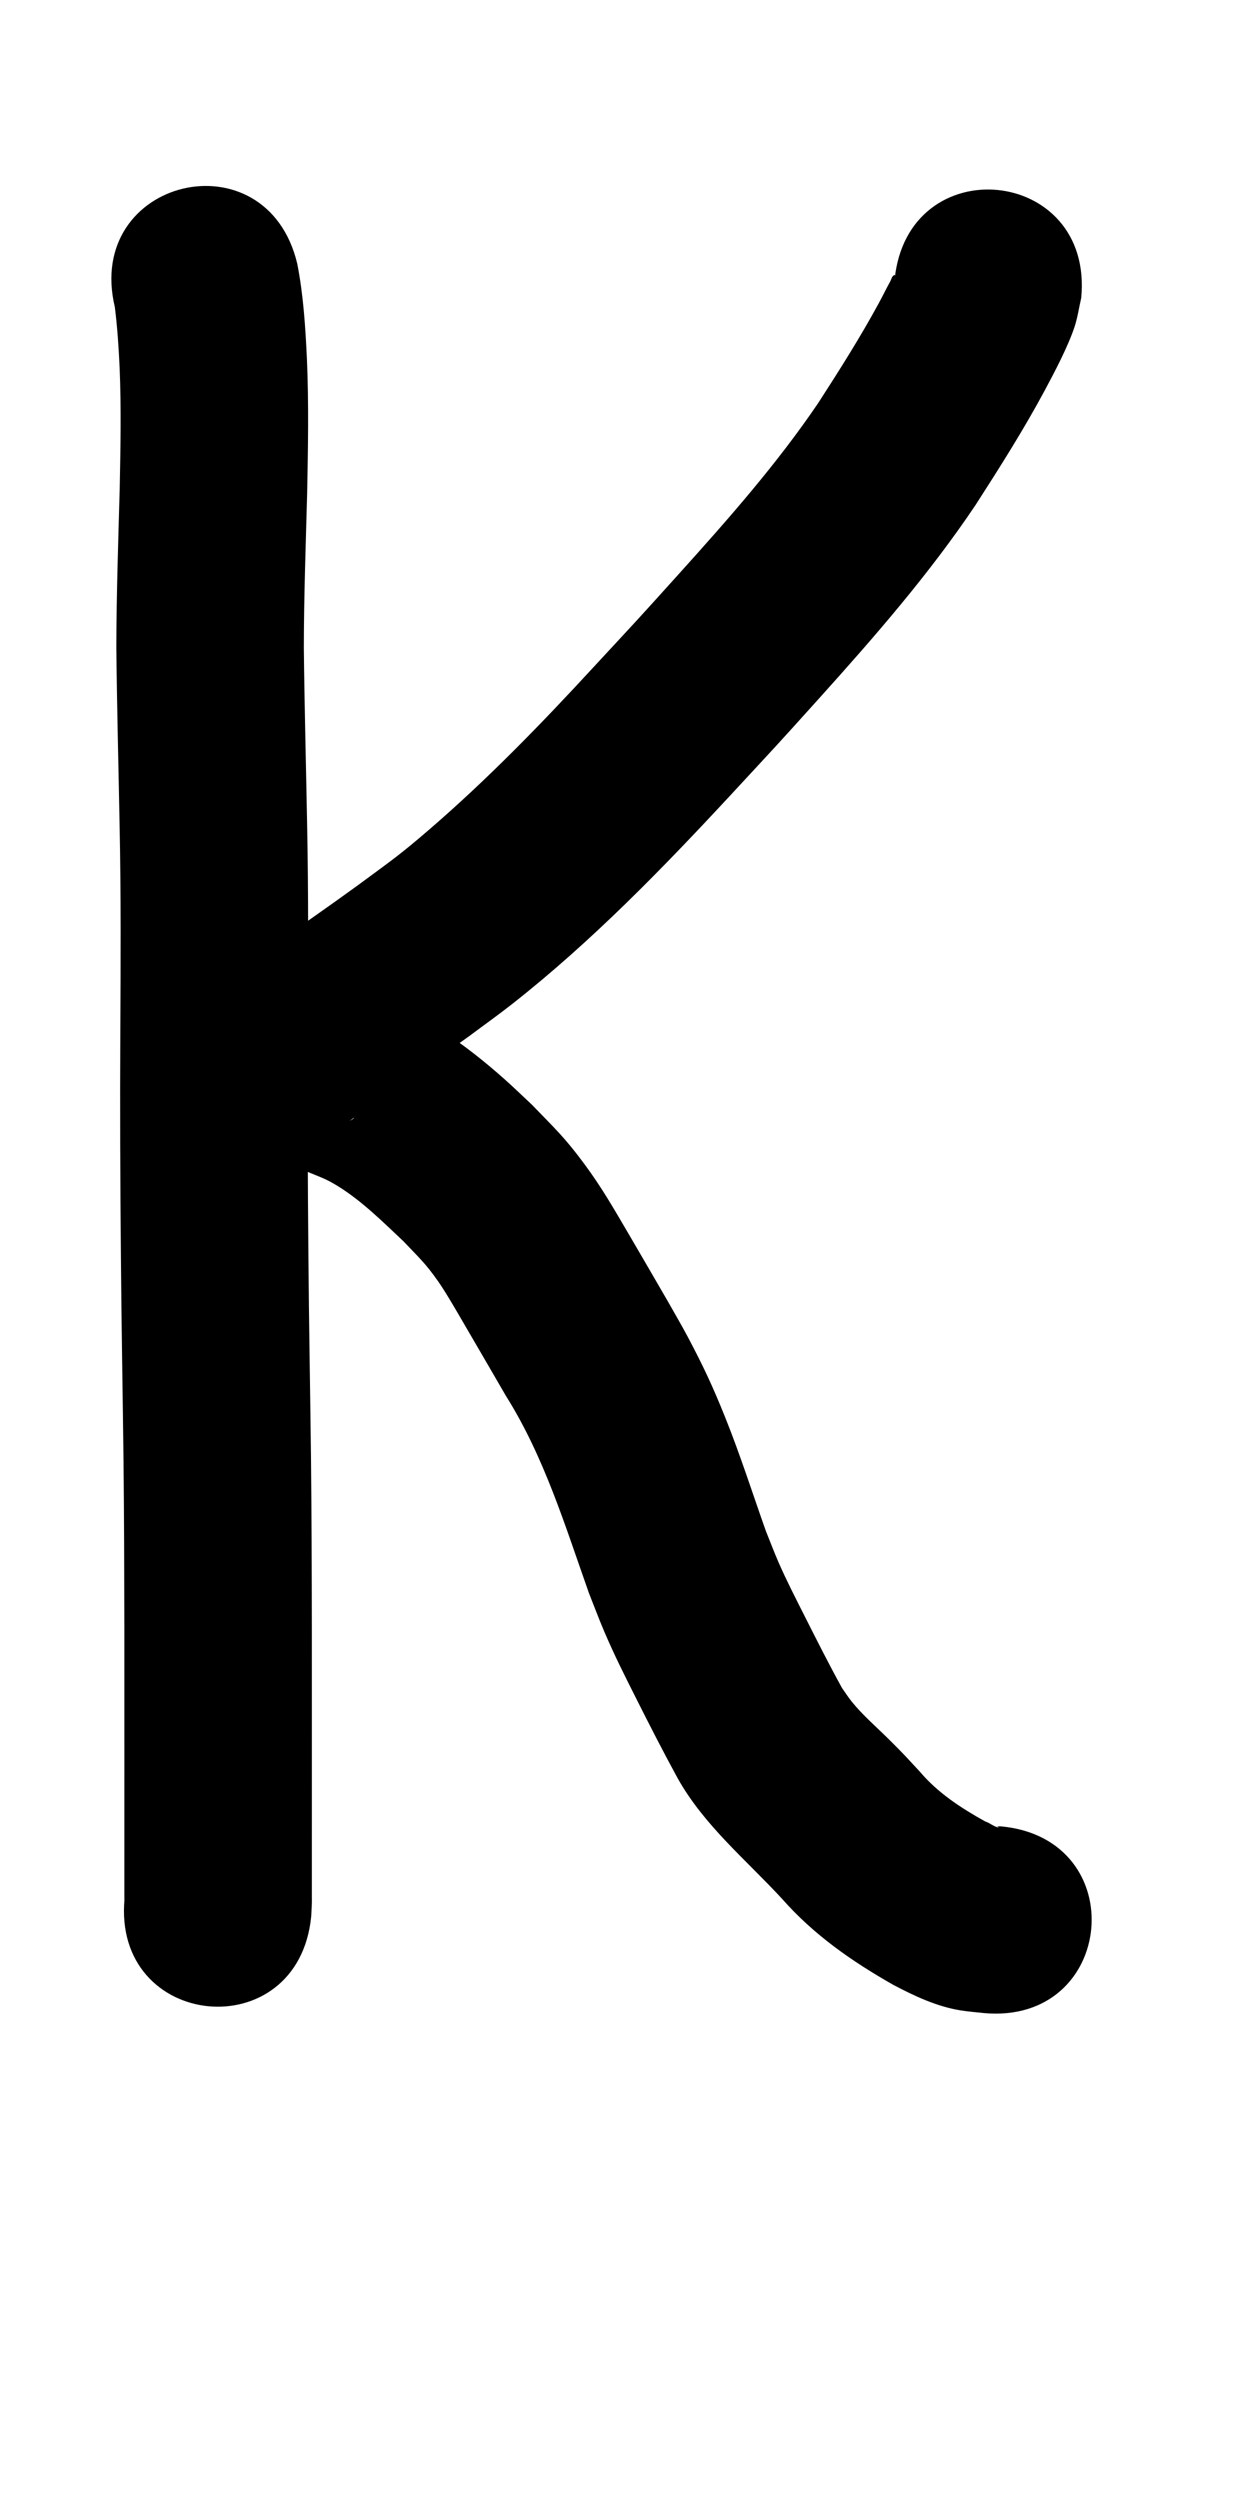 <?xml version="1.0" ?>
<svg xmlns="http://www.w3.org/2000/svg" viewBox="0 0 500 1000">
<path d="m 45.942,122.857 c 0.996,8.061 1.543,16.155 1.91,24.268 0.676,16.179 0.344,32.372 0.027,48.554 -0.591,21.063 -1.299,42.117 -1.346,63.189 0.236,23.937 0.879,47.867 1.319,71.801 0.552,27.265 0.423,54.534 0.274,81.802 -0.163,30.198 -0.035,60.398 0.241,90.596 0.217,27.075 0.722,54.147 1.039,81.221 0.241,22.335 0.301,44.671 0.332,67.007 0.017,17.462 0.011,34.924 0.007,52.386 -0.002,12.393 -0.004,24.787 -0.005,37.18 -3.4e-4,5.851 -4.2e-4,11.702 -4.1e-4,17.553 0.068,1.307 -0.132,7.398 0.103,0.815 -5.197,52.778 69.441,60.128 74.639,7.35 v 0 c 0.158,-2.727 0.339,-5.435 0.258,-8.165 -1e-5,-5.849 7e-5,-11.698 4.1e-4,-17.548 8.1e-4,-12.39 0.002,-24.781 0.005,-37.171 0.003,-17.501 0.009,-35.003 -0.007,-52.504 -0.032,-22.594 -0.093,-45.188 -0.337,-67.782 -0.317,-27.01 -0.819,-54.018 -1.037,-81.03 -0.275,-29.831 -0.399,-59.665 -0.239,-89.496 0.153,-27.864 0.278,-55.73 -0.286,-83.592 -0.431,-23.427 -1.052,-46.851 -1.306,-70.281 0.031,-20.63 0.782,-41.242 1.332,-61.863 0.349,-17.834 0.677,-35.681 -0.094,-53.51 -0.609,-12.779 -1.4,-25.611 -3.877,-38.188 -12.31,-51.585 -85.262,-34.176 -72.952,17.409 z"/>
<path d="m 357.833,111.96 c -0.036,-0.642 0.493,-2.155 -0.109,-1.927 -0.961,0.363 -1.165,1.697 -1.662,2.596 -1.565,2.833 -2.977,5.749 -4.521,8.593 -7.47,13.755 -15.782,26.857 -24.266,40.004 -16.497,24.33 -35.959,46.407 -55.599,68.2 -18.592,20.629 -15.584,17.246 -34.384,37.564 -20.813,22.597 -42.254,44.696 -65.538,64.78 -12.428,10.72 -15.637,12.735 -28.613,22.344 -11.292,8.206 -22.764,16.159 -34.164,24.212 -2.368,1.673 -4.728,3.358 -7.097,5.03 -1.657,1.169 -3.396,2.227 -4.98,3.494 -2.448,1.959 -4.733,4.114 -7.1,6.17 -13.252,30.745 -18.717,25.512 0.584,57.735 2.289,3.821 6.938,5.607 10.64,8.084 6.218,4.161 14.887,7.155 21.848,9.837 5.607,2.334 7.594,2.864 12.546,5.947 9.457,5.887 17.991,14.372 26.033,21.96 6.409,6.777 8.663,8.636 13.902,16.099 3.286,4.681 8.886,14.512 11.575,19.119 7.478,12.813 7.815,13.413 15.411,26.507 15.384,24.478 23.708,52.032 33.279,79.049 2.038,5.108 3.949,10.269 6.114,15.325 4.217,9.851 8.121,17.515 12.891,27.006 5.34,10.624 10.741,21.18 16.442,31.615 10.569,18.873 27.384,32.622 41.825,48.296 12.634,14.34 27.913,24.966 44.401,34.334 8.523,4.492 17.436,8.705 27.043,10.24 3.021,0.483 6.08,0.699 9.119,1.049 52.809,4.869 59.695,-69.814 6.886,-74.683 v 0 c -0.439,0.029 -0.913,-0.085 -1.318,0.086 -0.226,0.096 0.858,0.435 0.614,0.407 -1.986,-0.233 -3.685,-1.882 -5.532,-2.443 -9.676,-5.374 -18.967,-11.409 -26.19,-19.956 -6.187,-6.653 -6.006,-6.59 -12.431,-12.976 -4.92,-4.891 -10.364,-9.54 -14.74,-14.953 -1.41,-1.744 -2.612,-3.647 -3.918,-5.471 -5.279,-9.577 -10.189,-19.322 -15.116,-29.085 -3.378,-6.693 -7.384,-14.515 -10.366,-21.39 -1.781,-4.106 -3.352,-8.3 -5.028,-12.449 -5.358,-15.118 -10.248,-30.465 -16.231,-45.352 -4.956,-12.331 -8.69,-20.343 -14.899,-32.071 -2.541,-4.8 -5.313,-9.475 -7.969,-14.213 -3.458,-5.961 -12.097,-20.873 -15.673,-26.955 -5.911,-10.053 -10.685,-18.49 -17.664,-27.941 -8.131,-11.013 -11.823,-14.24 -21.142,-23.922 -3.618,-3.373 -7.162,-6.828 -10.855,-10.118 -15.522,-13.826 -32.592,-26.009 -52.279,-33.138 -1.709,-0.642 -3.42,-1.276 -5.126,-1.925 -0.832,-0.316 -1.651,-0.665 -2.486,-0.972 -0.299,-0.11 -1.117,-0.523 -0.915,-0.276 8.071,9.865 13.673,3.147 11.789,29.511 -0.602,8.419 -7.673,15.037 -11.509,22.556 -0.457,0.249 -1.784,1.061 -1.37,0.747 3.968,-3.003 8.131,-5.737 12.195,-8.608 7.069,-4.994 14.176,-9.933 21.229,-14.948 4.855,-3.452 9.682,-6.943 14.523,-10.415 5.684,-4.251 11.476,-8.362 17.052,-12.752 31.725,-24.978 59.964,-54.048 87.363,-83.596 18.182,-19.656 17.336,-18.606 35.207,-38.467 22.264,-24.744 44.214,-49.901 62.774,-77.614 9.708,-15.096 19.258,-30.161 27.742,-45.99 3.88,-7.239 9.098,-17.196 11.697,-24.958 1.27,-3.794 1.812,-7.795 2.718,-11.692 5.12,-52.785 -69.53,-60.026 -74.65,-7.24 z"/>
</svg>

